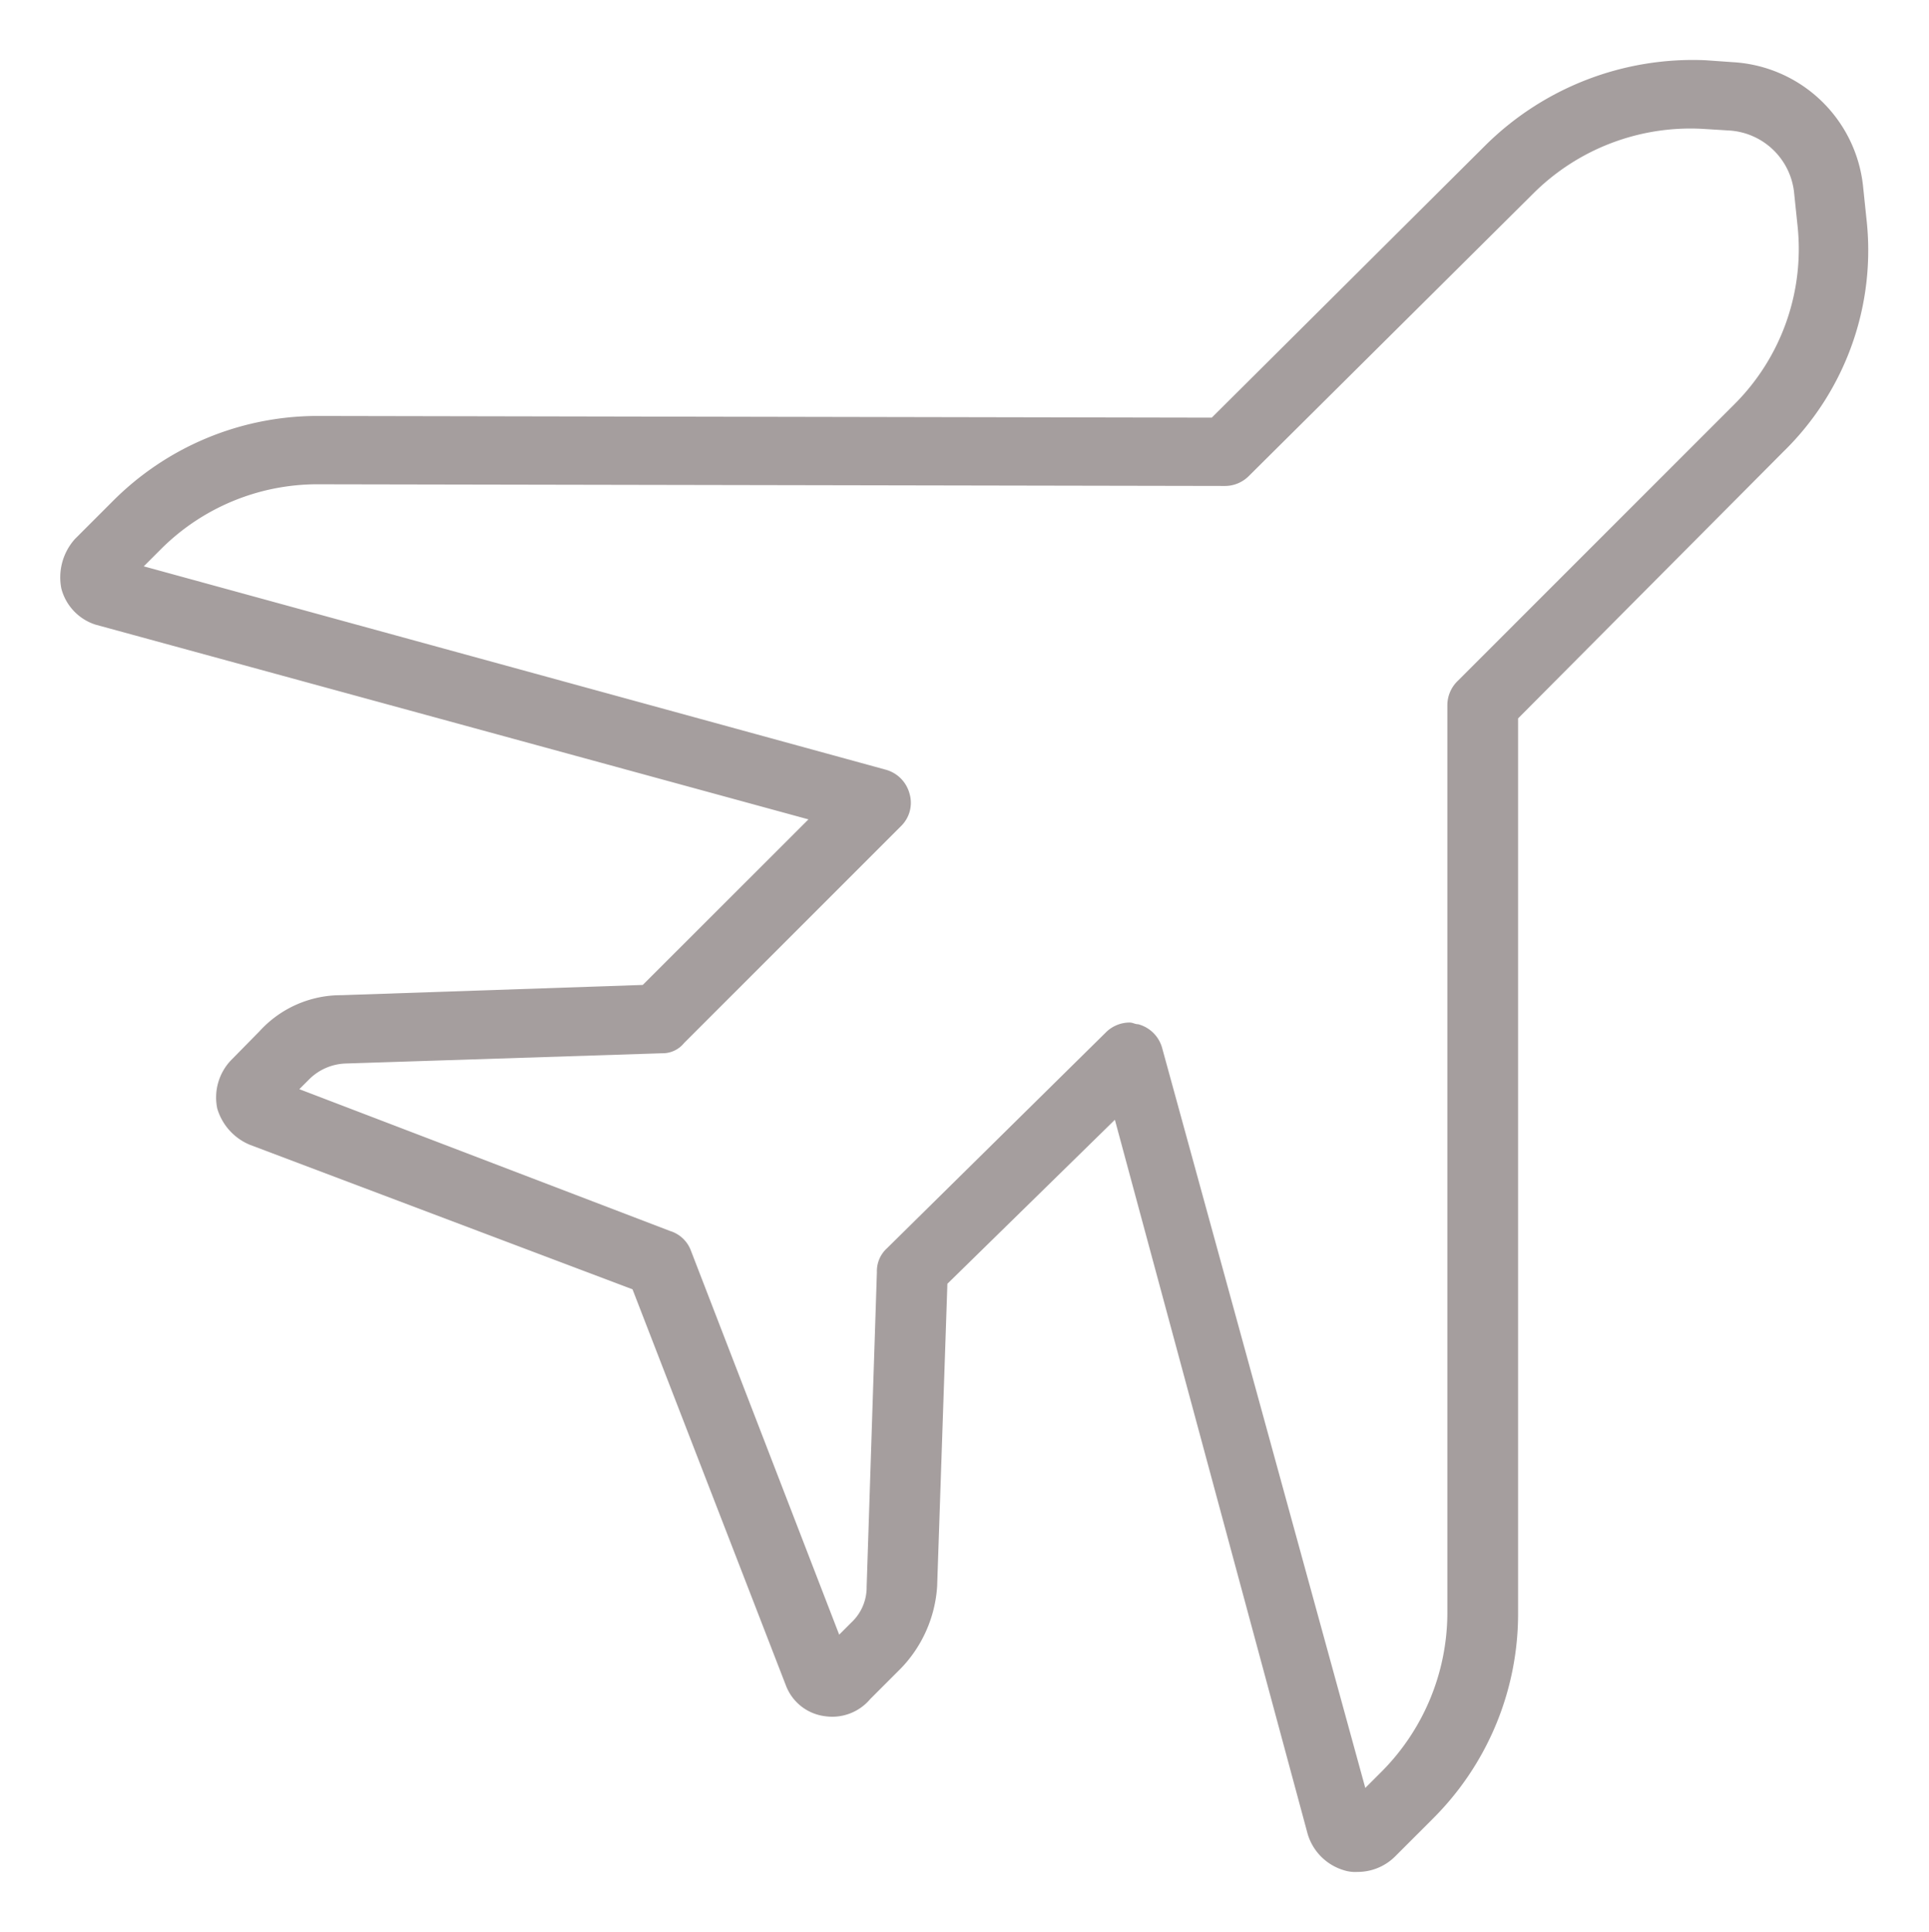 <svg xmlns="http://www.w3.org/2000/svg" viewBox="0 0 16.008 16.034">
  <defs>
    <style>
      .cls-1 {
fill: #a59e9e;
      }
    </style>
  </defs>
  <g id="aeroplane" transform="translate(0.504 0.5)">
    <g id="Group_314" data-name="Group 314" transform="translate(0 0)">
      <path id="Path_298" data-name="Path 298" class="cls-1" d="M15.466,1.307l-.028-.269A1.153,1.153,0,0,0,14.359.016L14.133,0A2.445,2.445,0,0,0,12.3.711L10.034,2.966,2.6,2.952a2.4,2.4,0,0,0-1.688.709L.6,3.973a.477.477,0,0,0-.113.411.428.428,0,0,0,.284.3L6.687,6.3,5.312,7.674l-2.5.085a.914.914,0,0,0-.681.3L1.894,8.3a.448.448,0,0,0-.113.4.47.47,0,0,0,.269.3L5.227,10.2,6.5,13.488a.4.4,0,0,0,.326.255A.412.412,0,0,0,7.2,13.6l.255-.255a1.08,1.08,0,0,0,.3-.681l.085-2.51,1.39-1.361,1.6,5.928a.447.447,0,0,0,.3.3.312.312,0,0,0,.113.014.44.44,0,0,0,.312-.128l.312-.312a2.4,2.4,0,0,0,.709-1.7V5.462l2.2-2.212A2.334,2.334,0,0,0,15.466,1.307ZM14.374,2.852l-2.3,2.3a.28.28,0,0,0-.085.2v7.544a1.871,1.871,0,0,1-.539,1.3l-.142.142L9.623,8.2a.281.281,0,0,0-.2-.2c-.028,0-.043-.014-.071-.014a.28.28,0,0,0-.2.085L7.34,9.858a.257.257,0,0,0-.085.2L7.17,12.666a.4.4,0,0,1-.128.3l-.1.1L5.709,9.872a.268.268,0,0,0-.17-.156L2.462,8.539l.085-.085a.45.45,0,0,1,.3-.128l2.624-.085a.229.229,0,0,0,.184-.085l1.8-1.8a.27.27,0,0,0,.071-.269.281.281,0,0,0-.2-.2L1.171,4.2l.142-.142A1.837,1.837,0,0,1,2.6,3.519l7.544.014a.28.28,0,0,0,.2-.085L12.7,1.108A1.847,1.847,0,0,1,14.1.569l.227.014a.577.577,0,0,1,.539.511l.028.269A1.821,1.821,0,0,1,14.374,2.852Z" transform="translate(-0.482 0)"/>
    </g>
  </g>
</svg>
